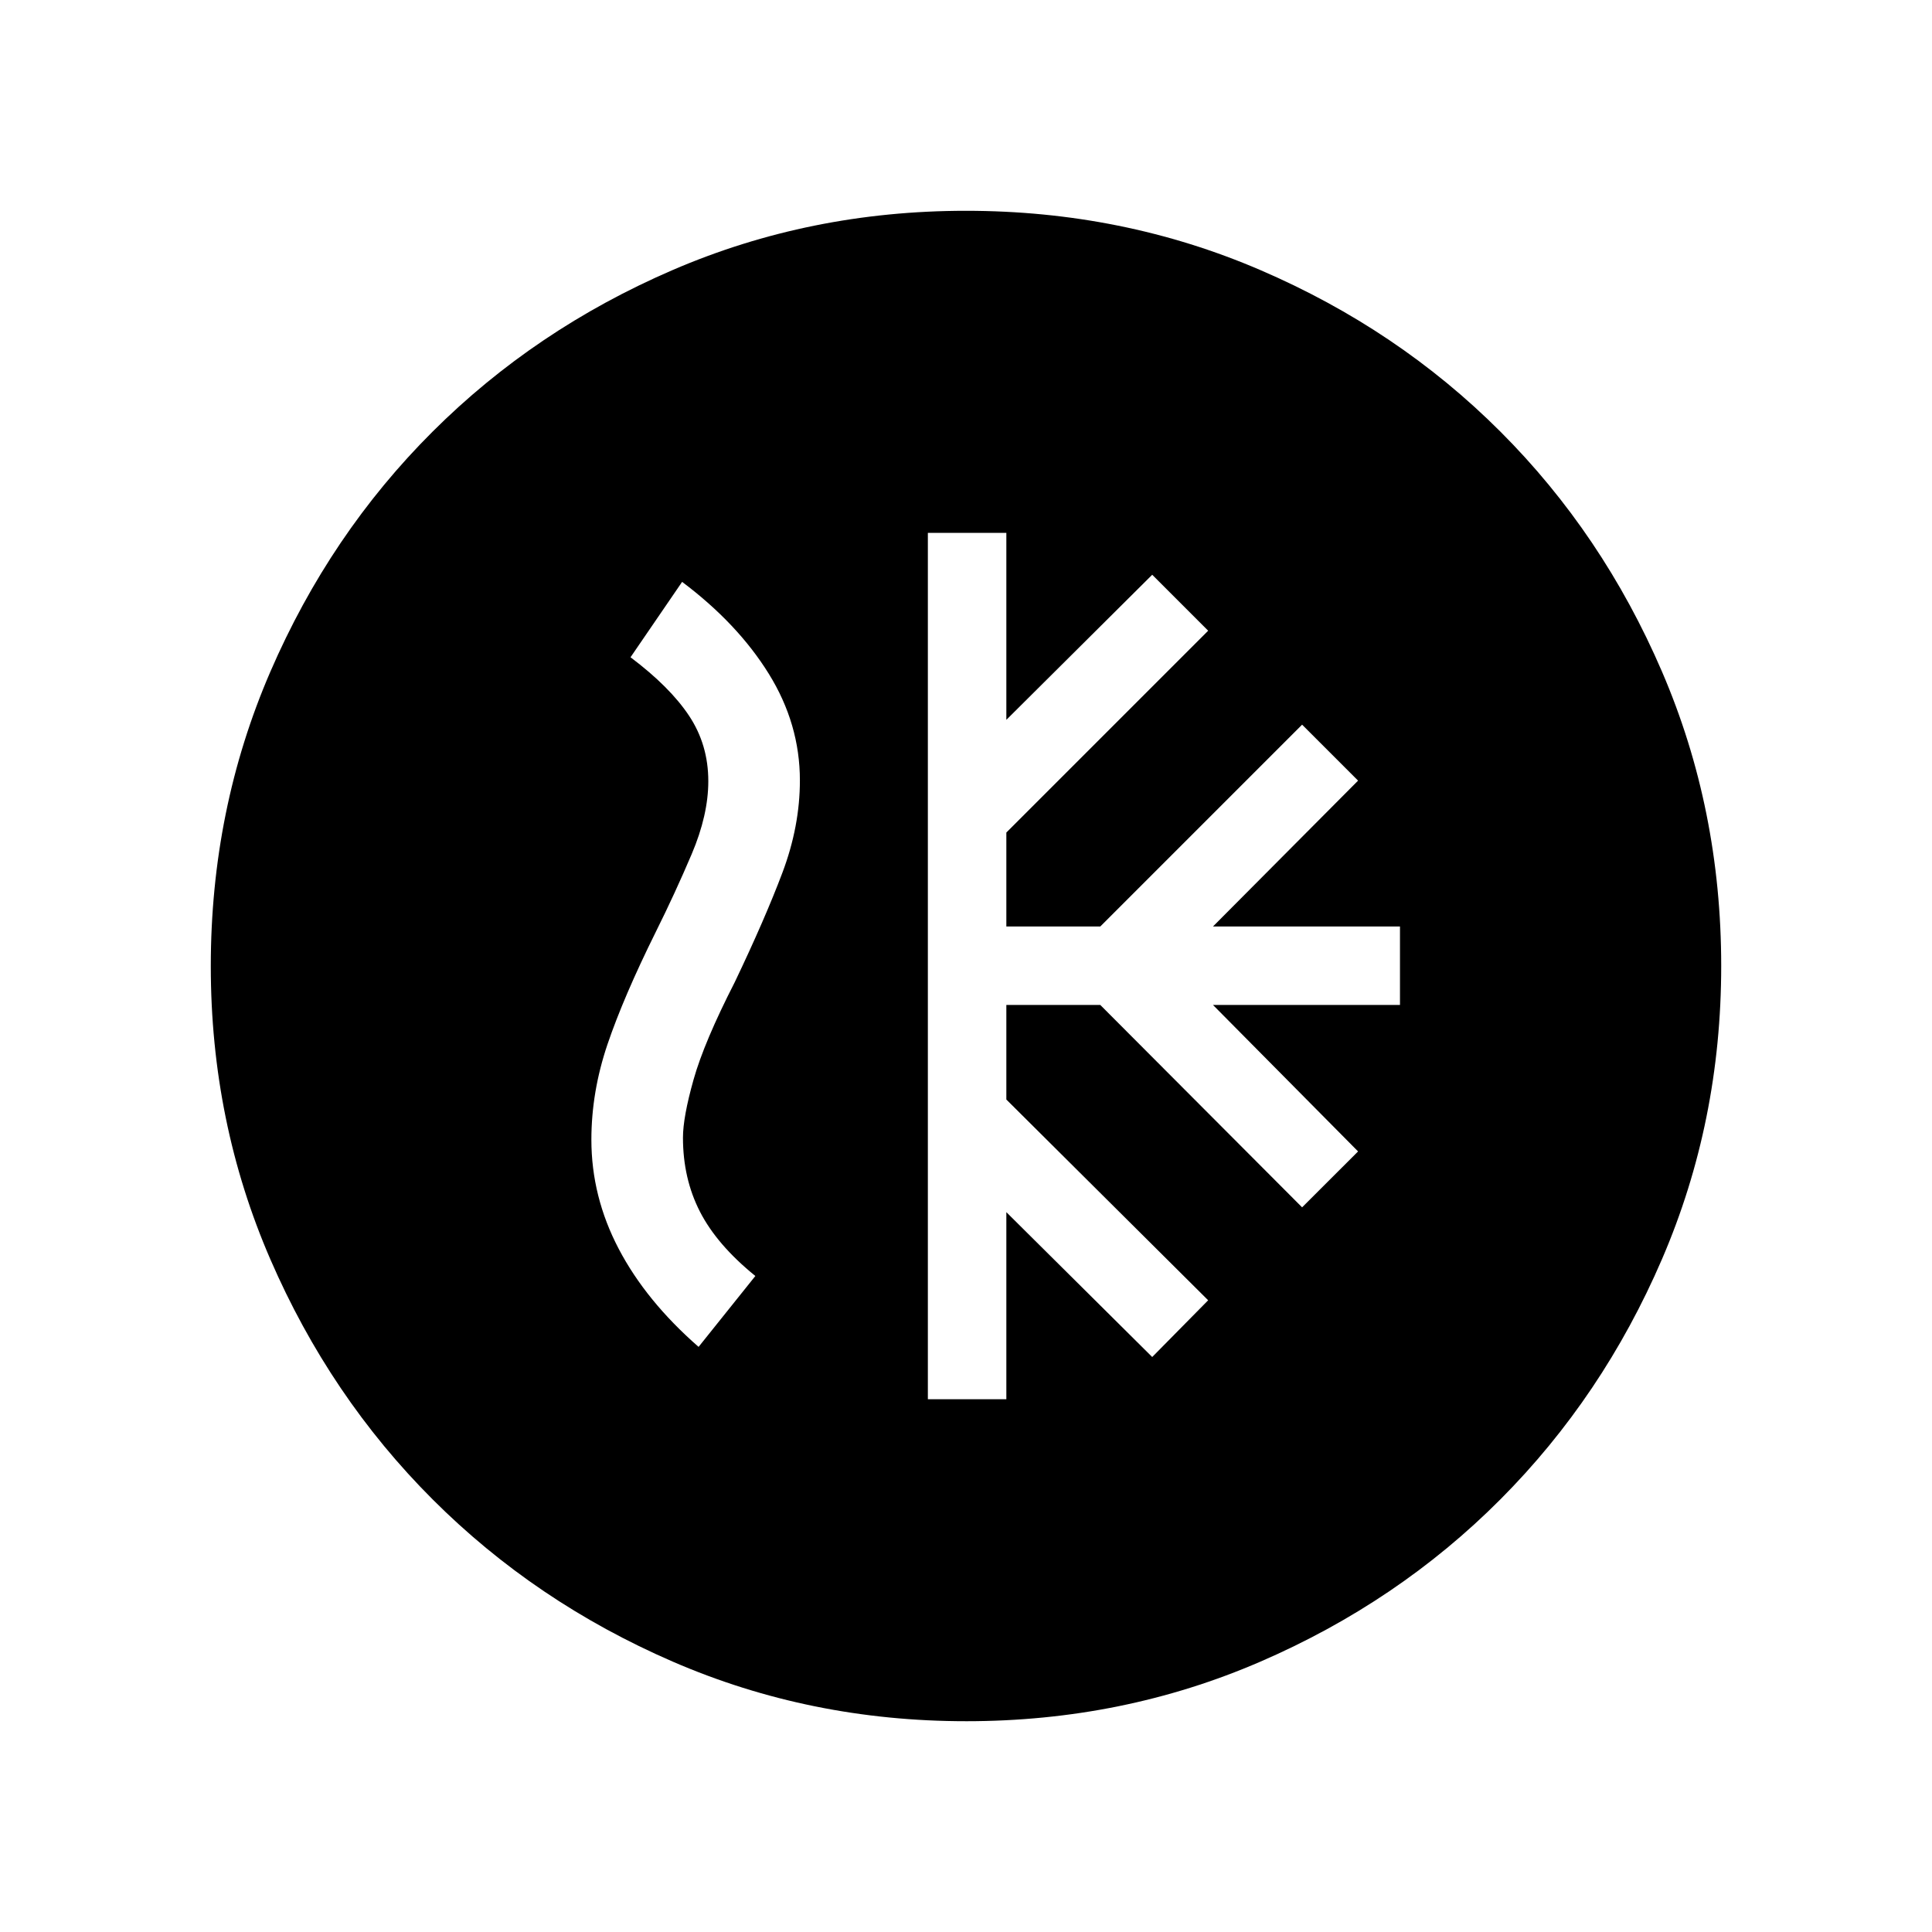 <svg xmlns="http://www.w3.org/2000/svg" height="40" viewBox="0 -960 960 960" width="40"><path d="M461.05-264.74h39v-92.94l72.48 71.97 27.8-28.19-100.28-99.75v-46.99h46.68l100.28 100.56 27.81-27.78-72.09-72.78h92.91v-39h-92.91l72.09-72.47-27.81-27.81-100.28 100.28h-46.68v-46.68L600.33-646.6l-27.8-27.81-72.48 72.09v-92.91h-39v430.49Zm19.02 160q-77.48 0-145.77-29.6t-119.31-80.6q-51.02-50.99-80.63-119.26-29.62-68.26-29.62-145.73 0-77.89 29.6-146.31t80.6-119.27q50.99-50.85 119.26-80.3 68.26-29.45 145.73-29.45 77.89 0 146.31 29.44 68.42 29.43 119.27 80.26 50.85 50.83 80.3 119.22 29.45 68.39 29.45 146.27 0 77.48-29.44 145.77-29.43 68.29-80.26 119.31-50.83 51.02-119.22 80.63-68.39 29.62-146.27 29.62Zm-132.95-186 28.21-35.23q-19.07-15.45-27.52-31.94-8.45-16.48-8.45-36.81 0-10.15 5.26-28.82 5.26-18.68 20.47-48.42 15.03-31.44 23.7-54.46t8.67-45.79q0-28.06-15.46-53-15.46-24.93-43.06-45.66l-25.64 37.46q19.57 14.72 29.11 29.1 9.54 14.37 9.54 32.46 0 16.82-8.27 36.28-8.27 19.45-17.81 38.6-16.01 32.28-24.02 55.9-8 23.63-8 47.39 0 28.3 13.58 54.22 13.58 25.92 39.69 48.72Z"/></svg>